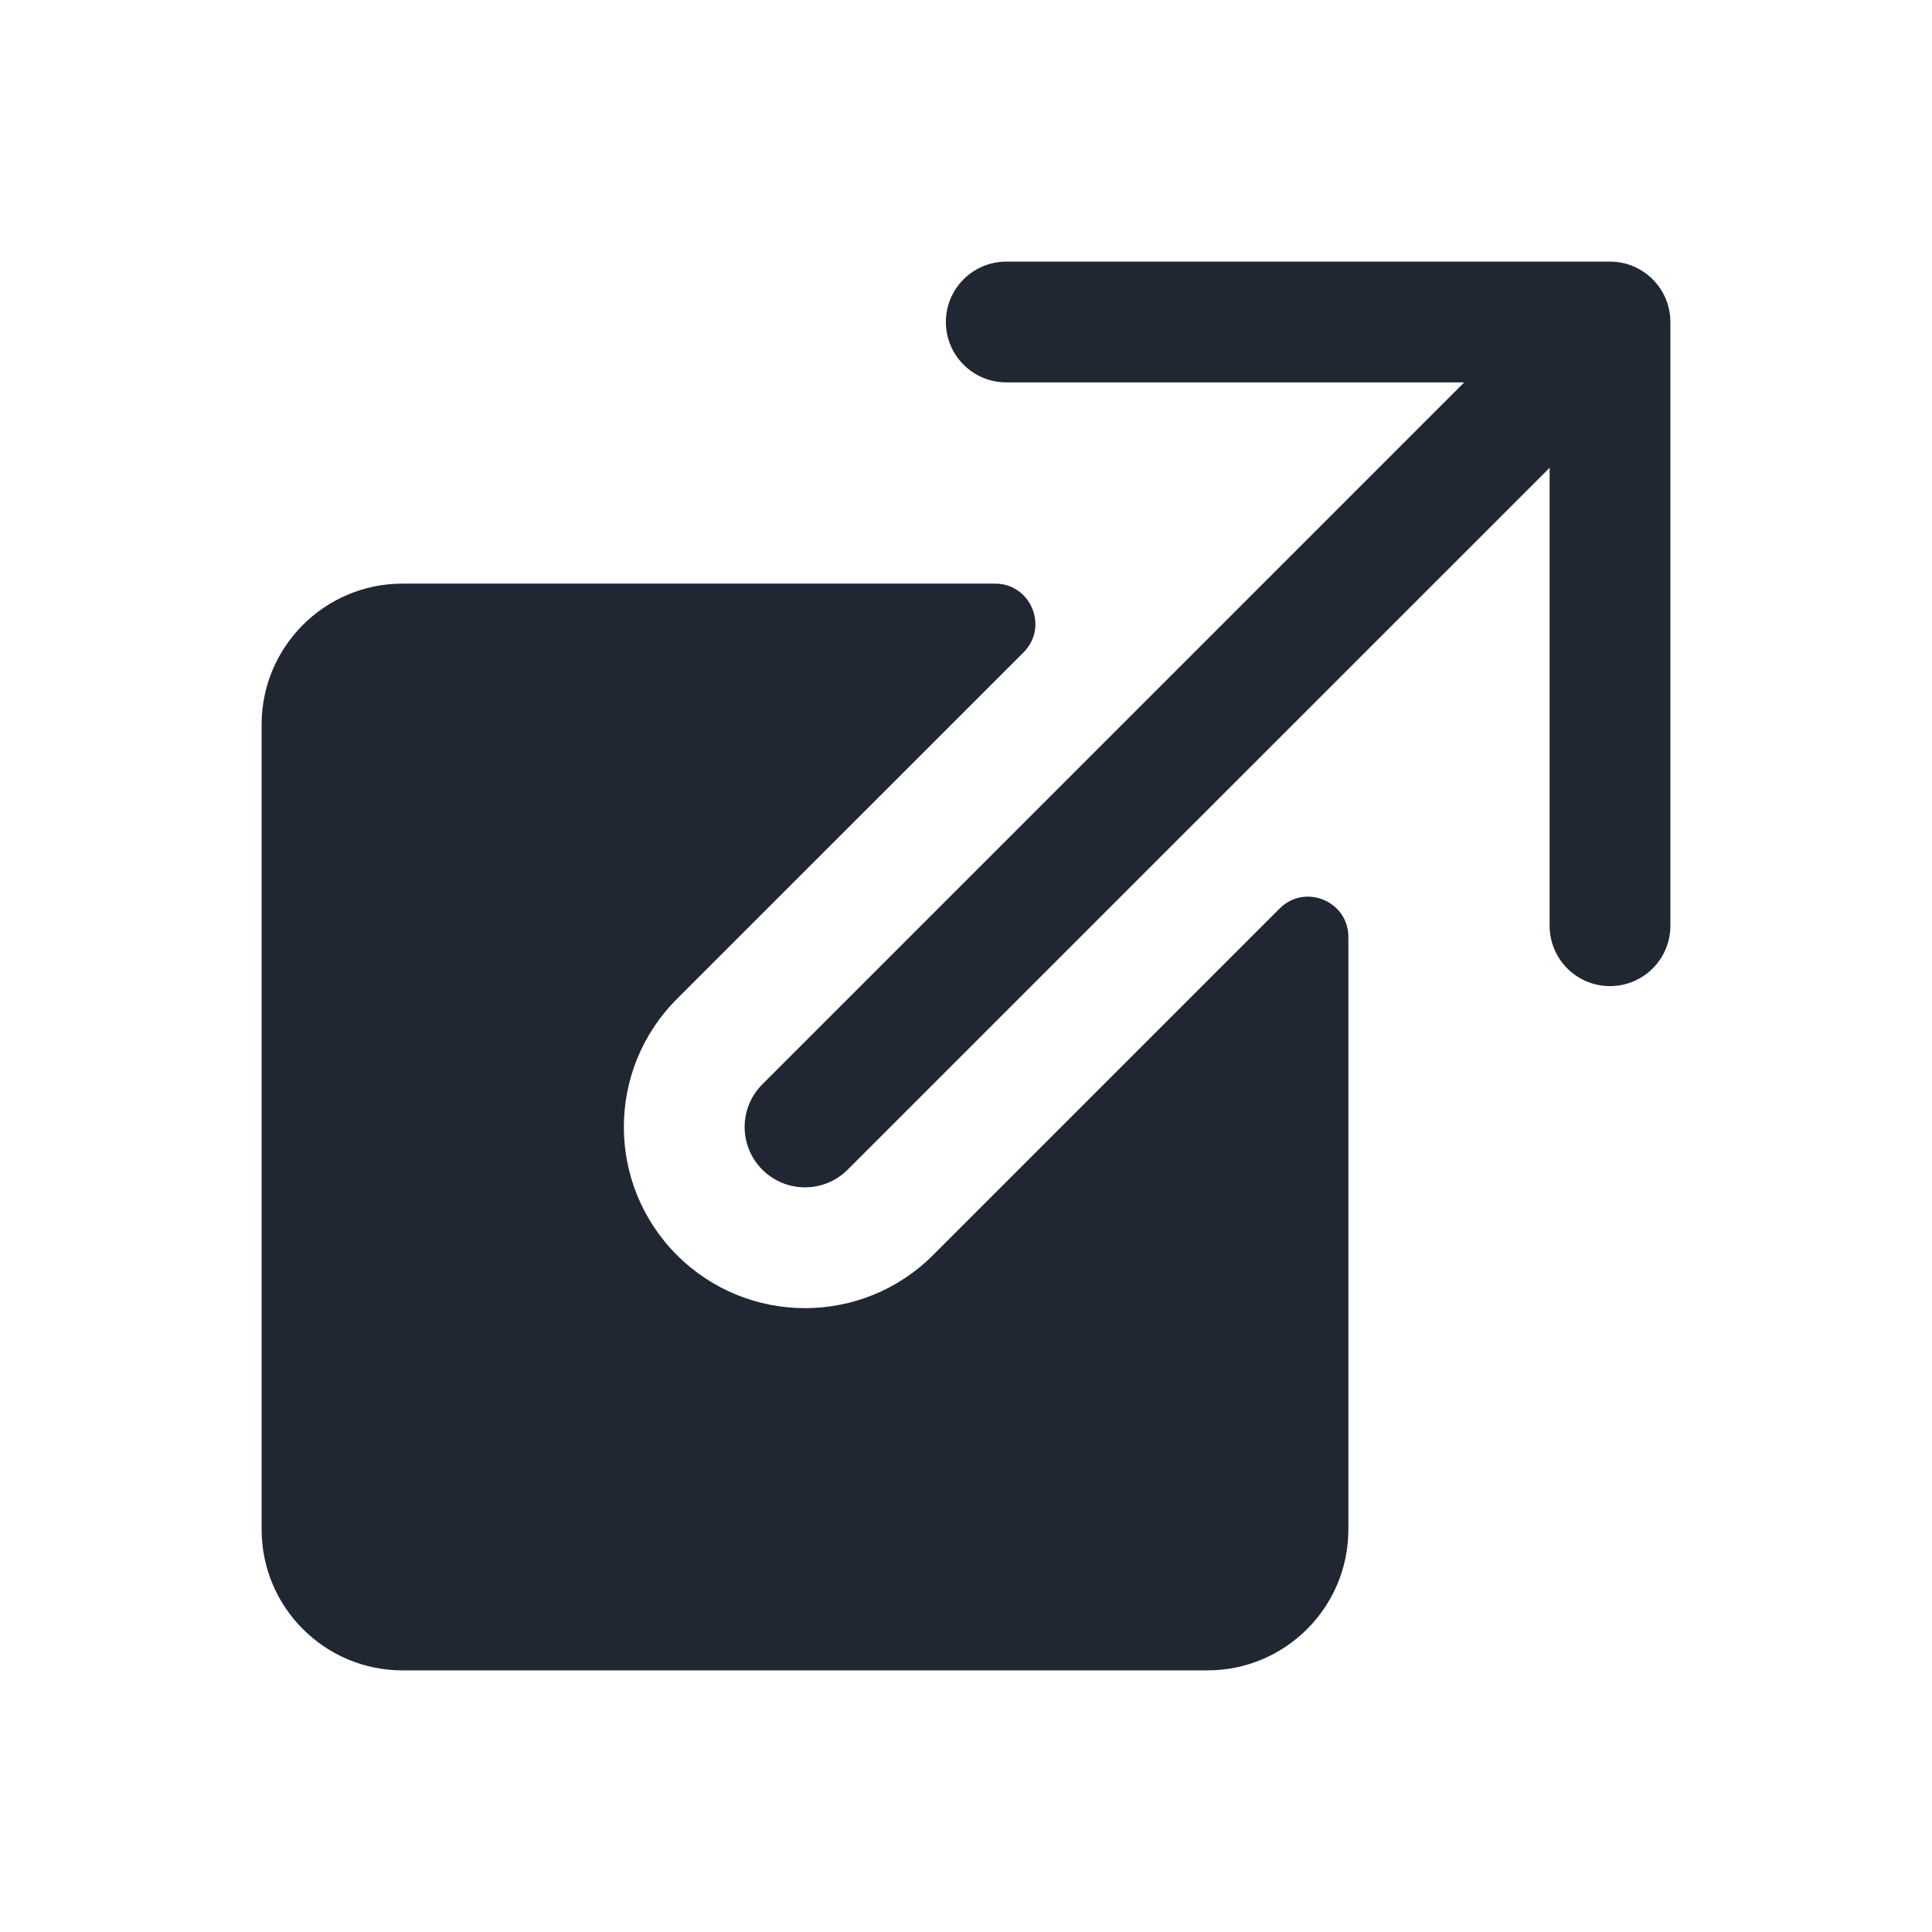 <svg width="24" height="24" viewBox="0 0 24 24" fill="none" xmlns="http://www.w3.org/2000/svg">
<path fill-rule="evenodd" clip-rule="evenodd" d="M18.189 4.75L9.47 13.47C9.177 13.763 9.177 14.237 9.47 14.53C9.763 14.823 10.237 14.823 10.53 14.53L19.25 5.811V11.5C19.25 11.914 19.586 12.25 20 12.25C20.414 12.25 20.75 11.914 20.75 11.5V4C20.75 3.808 20.677 3.616 20.53 3.47C20.458 3.398 20.375 3.344 20.287 3.307C20.199 3.27 20.102 3.25 20 3.25H12.5C12.086 3.25 11.75 3.586 11.75 4C11.75 4.414 12.086 4.75 12.5 4.75H18.189ZM8.409 15.591C9.288 16.47 10.712 16.47 11.591 15.591L15.896 11.286C16.211 10.971 16.75 11.194 16.75 11.639V19C16.75 19.966 15.966 20.75 15 20.75H5C4.034 20.75 3.25 19.966 3.25 19V9C3.25 8.034 4.034 7.25 5 7.25H12.361C12.806 7.25 13.03 7.789 12.715 8.104L8.409 12.409C7.53 13.288 7.53 14.712 8.409 15.591Z" fill="#202733"/>
</svg>
